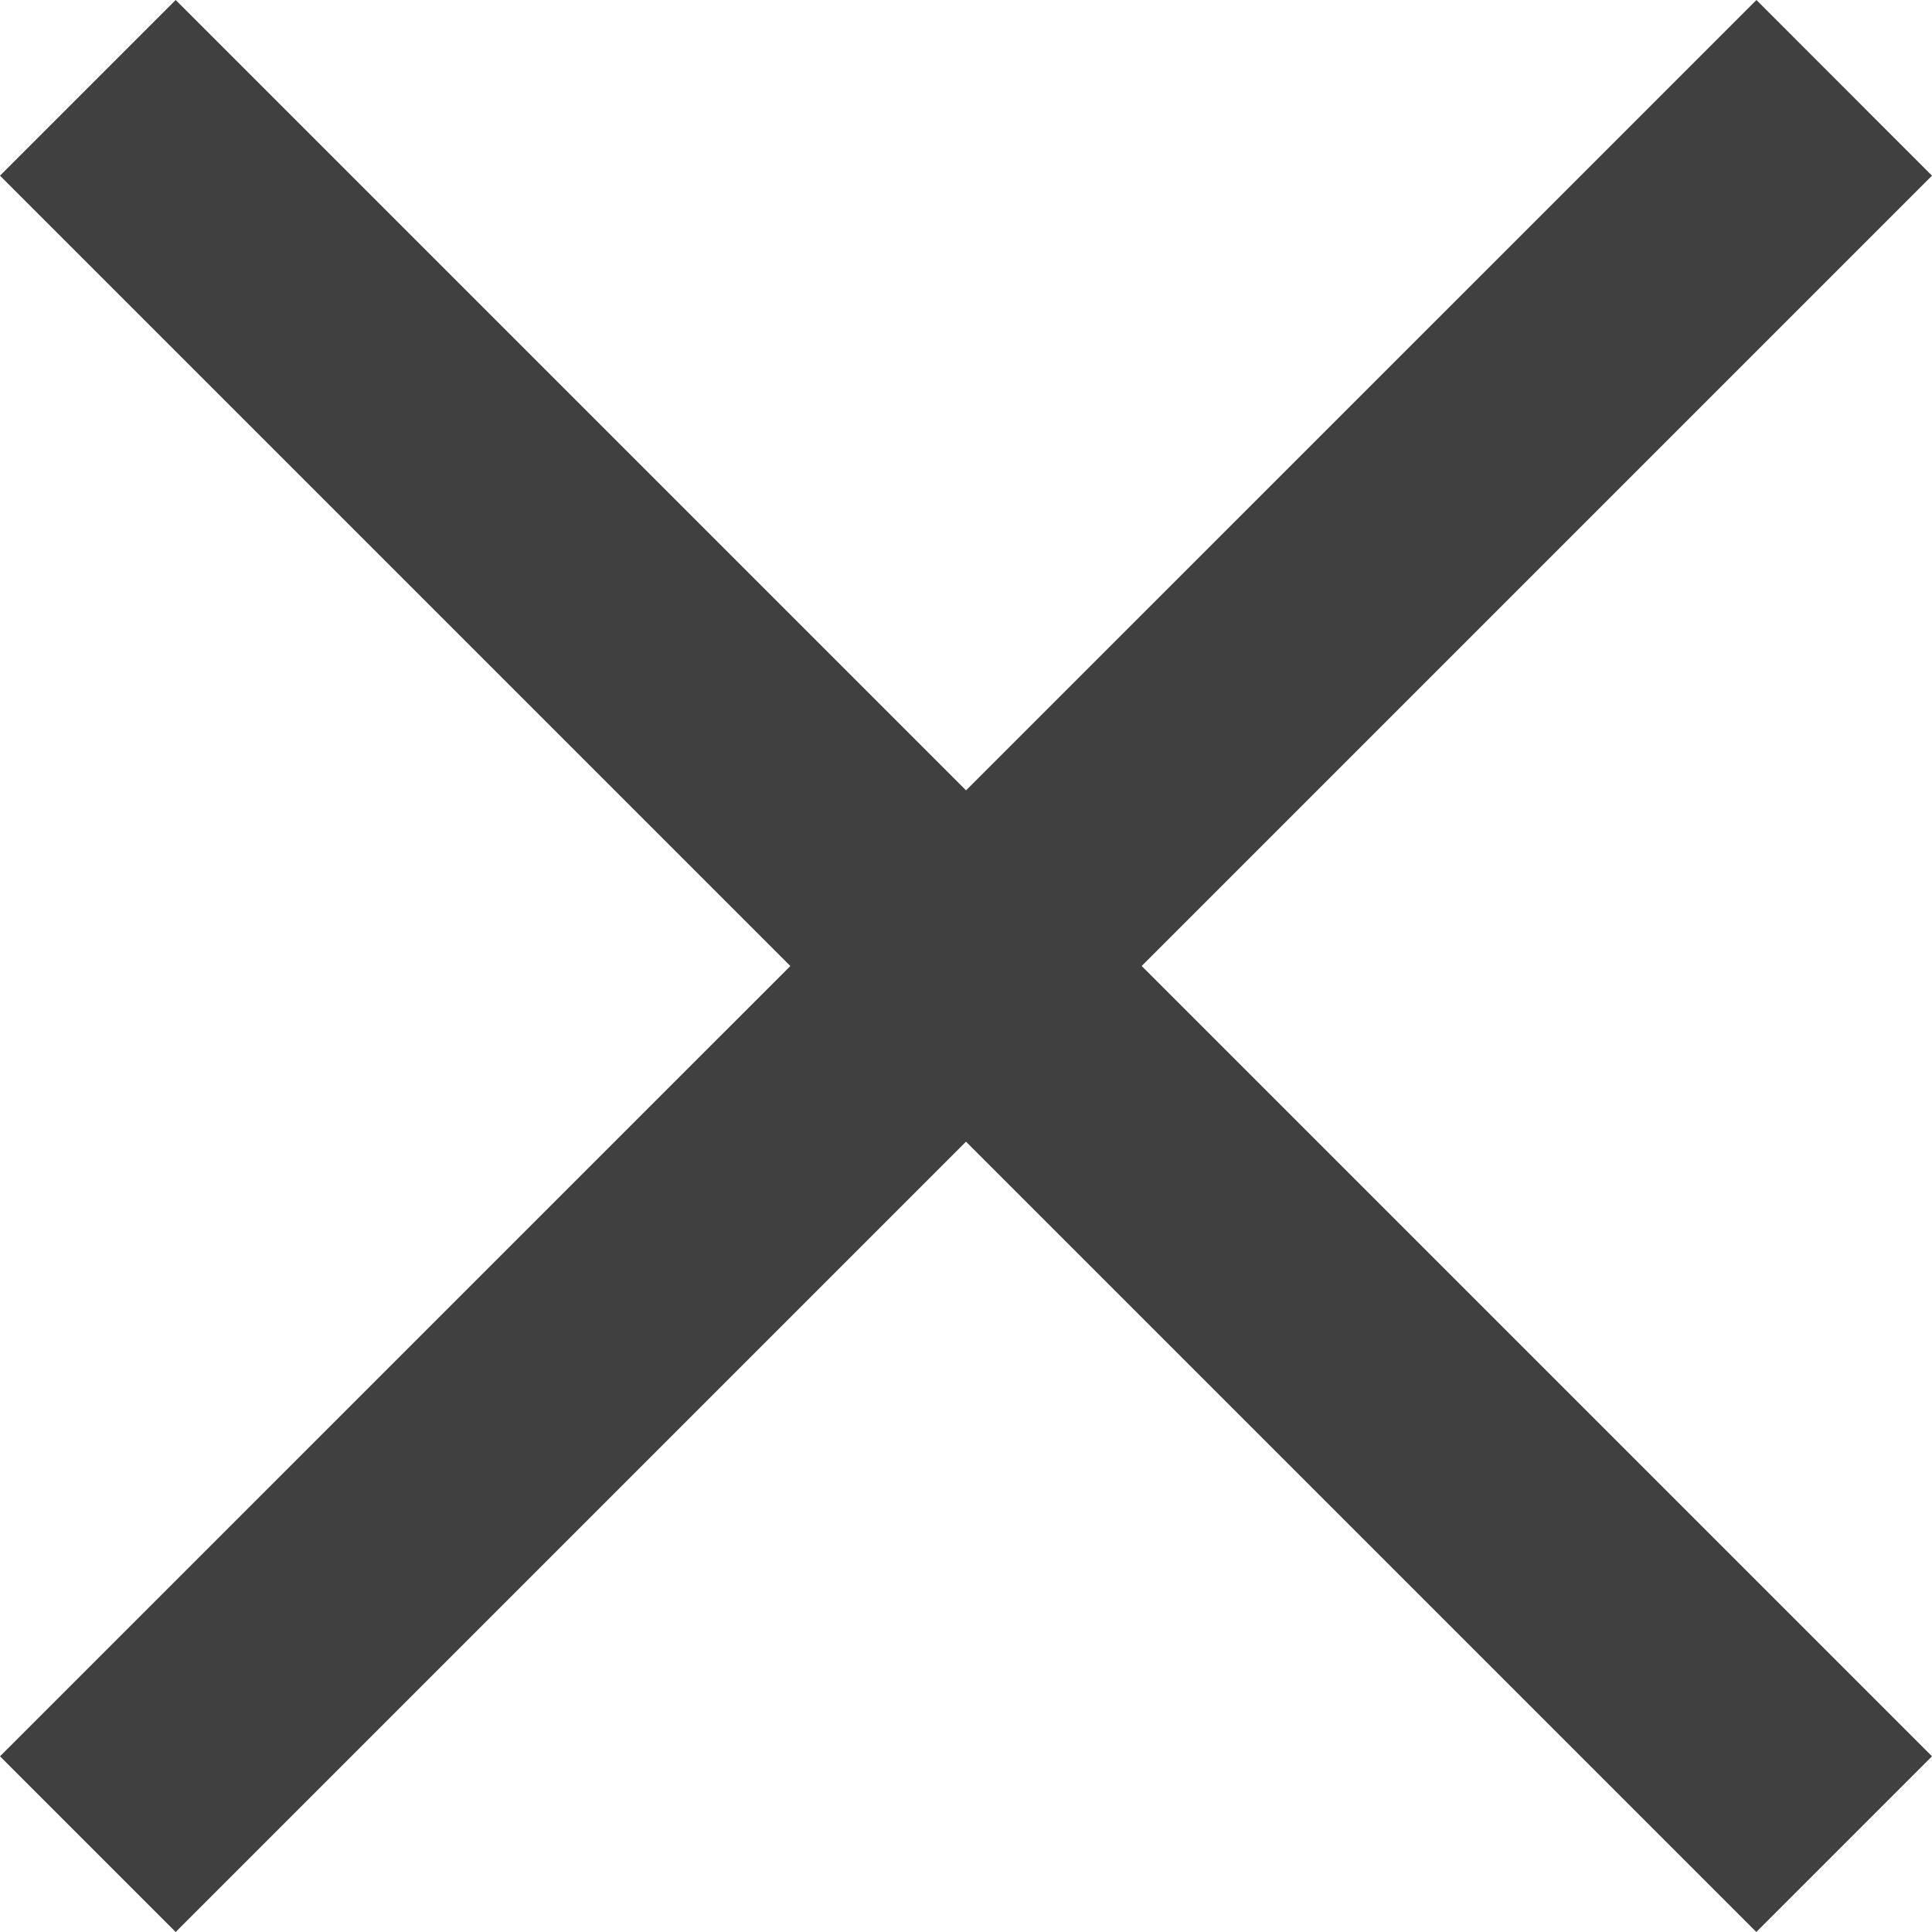 <svg width="15" height="15" viewBox="0 0 15 15" fill="none" xmlns="http://www.w3.org/2000/svg">
<path d="M0 1.364L1.364 0L15 13.636L13.636 15L0 1.364Z" fill="#404040"/>
<path d="M13.637 0L15 1.364L1.364 15L0 13.636L13.637 0Z" fill="#404040"/>
</svg>
